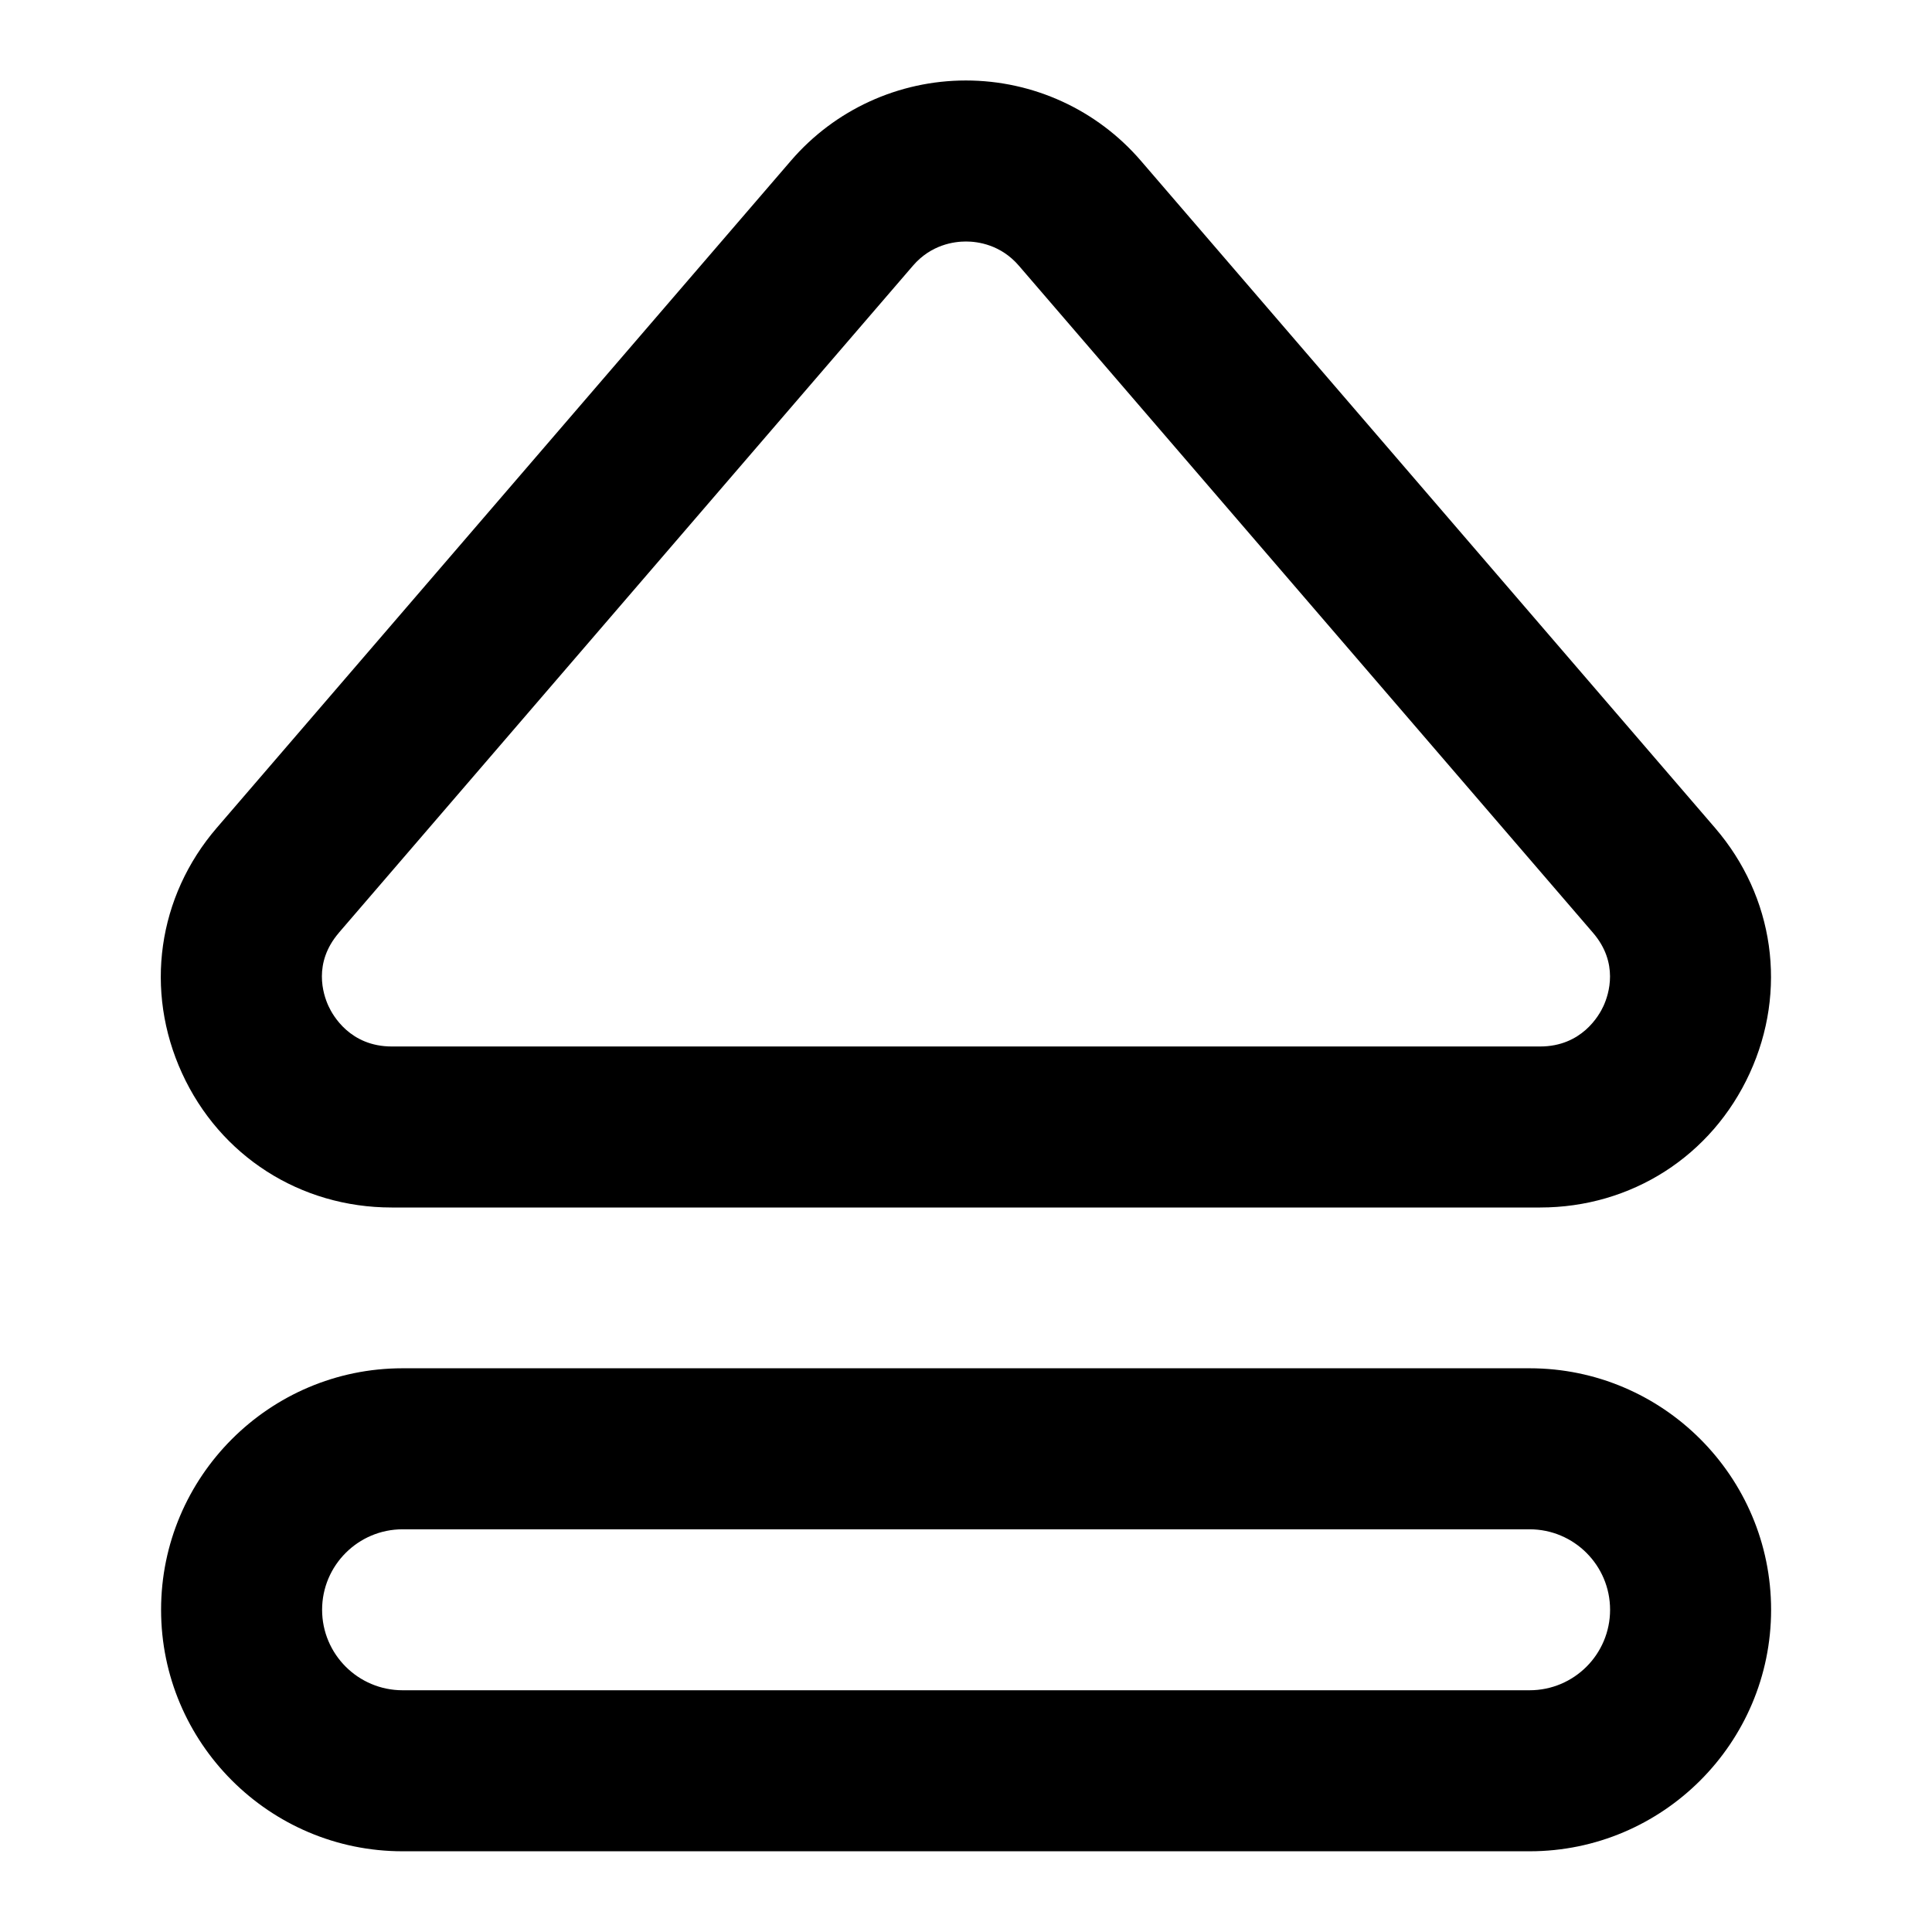 <!-- Generated by IcoMoon.io -->
<svg version="1.1" xmlns="http://www.w3.org/2000/svg" width="32" height="32" viewBox="0 0 32 32">
<title>eject</title>
<path d="M25.335 22.663h-18.667c-2.205 0-4 1.795-4 4s1.795 4 4 4h18.667c2.205 0 4-1.795 4-4s-1.793-4-4-4zM25.335 27.996h-18.667c-0.735 0-1.333-0.597-1.333-1.333s0.599-1.333 1.333-1.333h18.667c0.735 0 1.333 0.597 1.333 1.333s-0.597 1.333-1.333 1.333zM6.488 20h19.021c1.512 0 2.843-0.852 3.472-2.224 0.627-1.367 0.407-2.924-0.575-4.064l-9.511-11.051c-0.727-0.844-1.783-1.328-2.897-1.328s-2.171 0.484-2.897 1.328l-9.511 11.051c-0.981 1.14-1.201 2.697-0.575 4.064 0.628 1.372 1.959 2.224 3.472 2.224zM5.611 15.451l9.511-11.051c0.3-0.348 0.679-0.4 0.877-0.4 0.197 0 0.576 0.052 0.876 0.4l9.511 11.051c0.429 0.499 0.263 1.015 0.172 1.213-0.072 0.157-0.361 0.669-1.049 0.669h-19.020c-0.688 0-0.976-0.512-1.048-0.669-0.092-0.199-0.257-0.715 0.171-1.213z"></path>
</svg>

